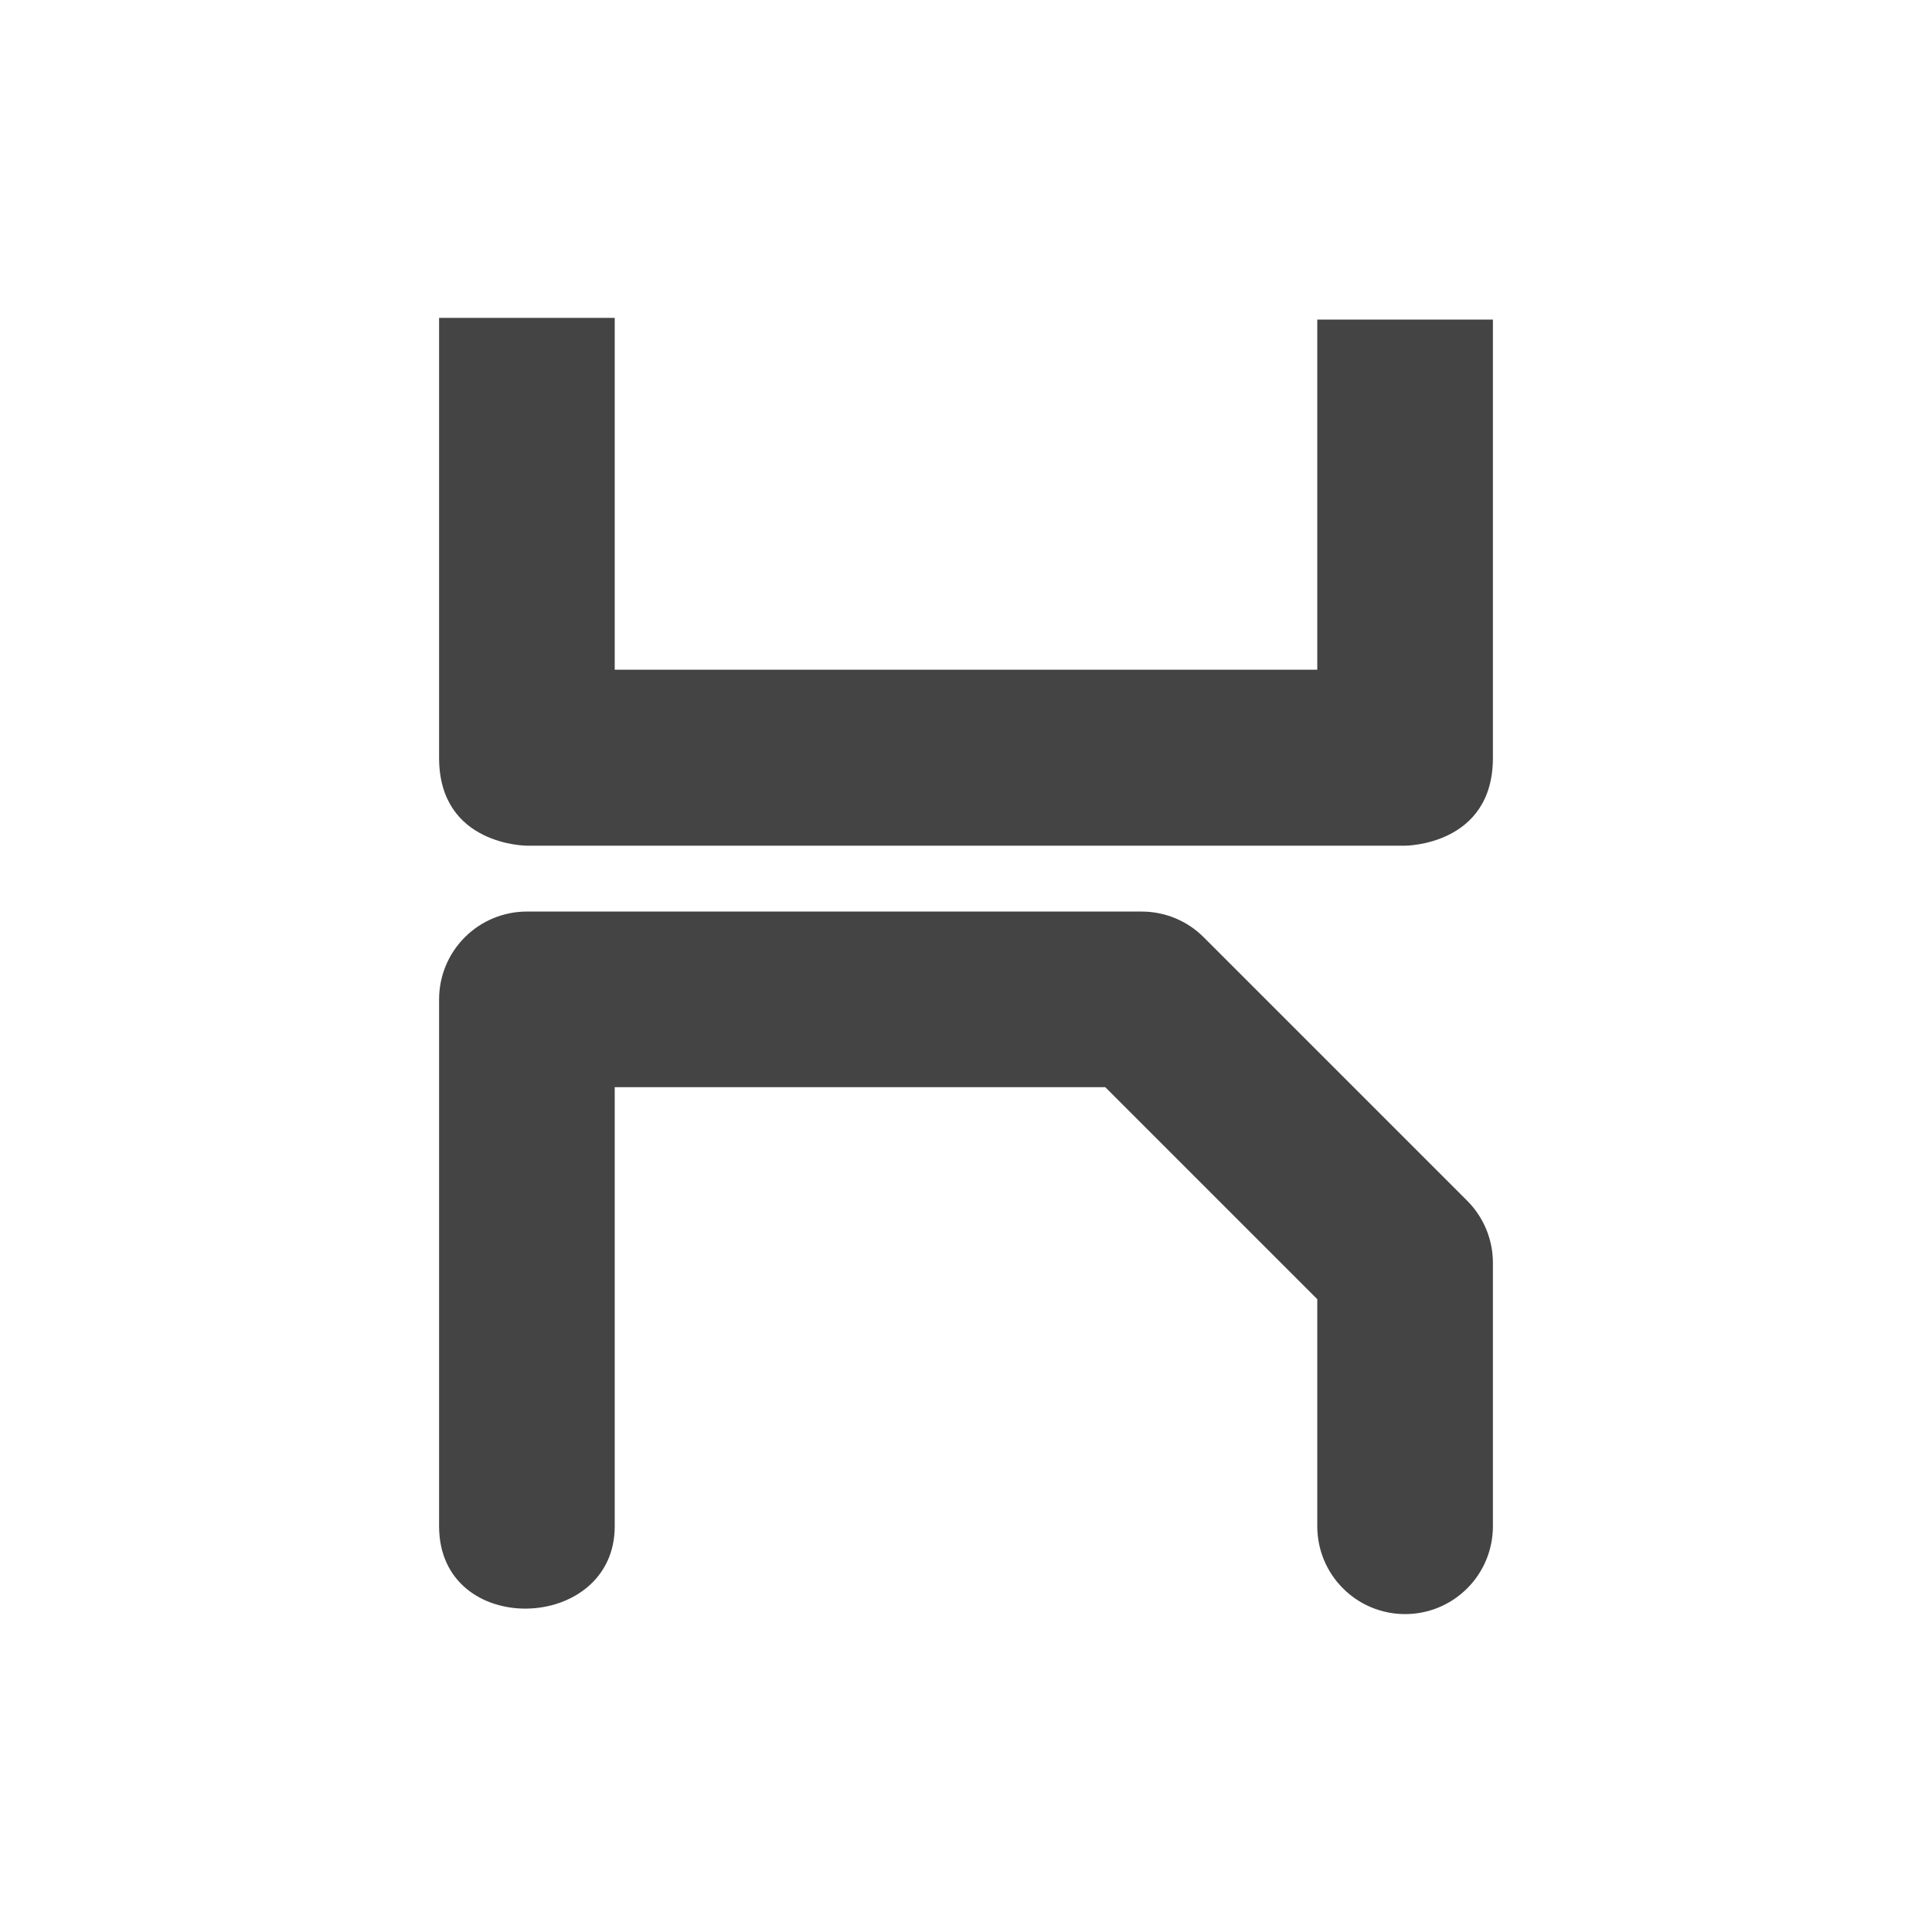 <svg width="22" height="22" viewBox="0 0 22 22" fill="none" xmlns="http://www.w3.org/2000/svg">
<path d="M6 10.38C5.735 10.38 5.48 10.485 5.293 10.673C5.105 10.86 5 11.115 5 11.38V17.38C5 18.661 7 18.599 7 17.38V12.38H12.586L15 14.794V17.38C15 17.645 15.105 17.9 15.293 18.087C15.48 18.275 15.735 18.38 16 18.38C16.265 18.38 16.52 18.275 16.707 18.087C16.895 17.9 17 17.645 17 17.38V14.38C17 14.115 16.895 13.861 16.707 13.673L13.707 10.673C13.52 10.485 13.265 10.38 13 10.38H6Z" fill="#444444"/>
<path d="M5 3.62V8.63C5 9.63 6 9.63 6 9.63H16C16 9.63 17 9.63 17 8.63V3.639H15V7.626H7V3.62H5Z" fill="#444444"/>
</svg>
